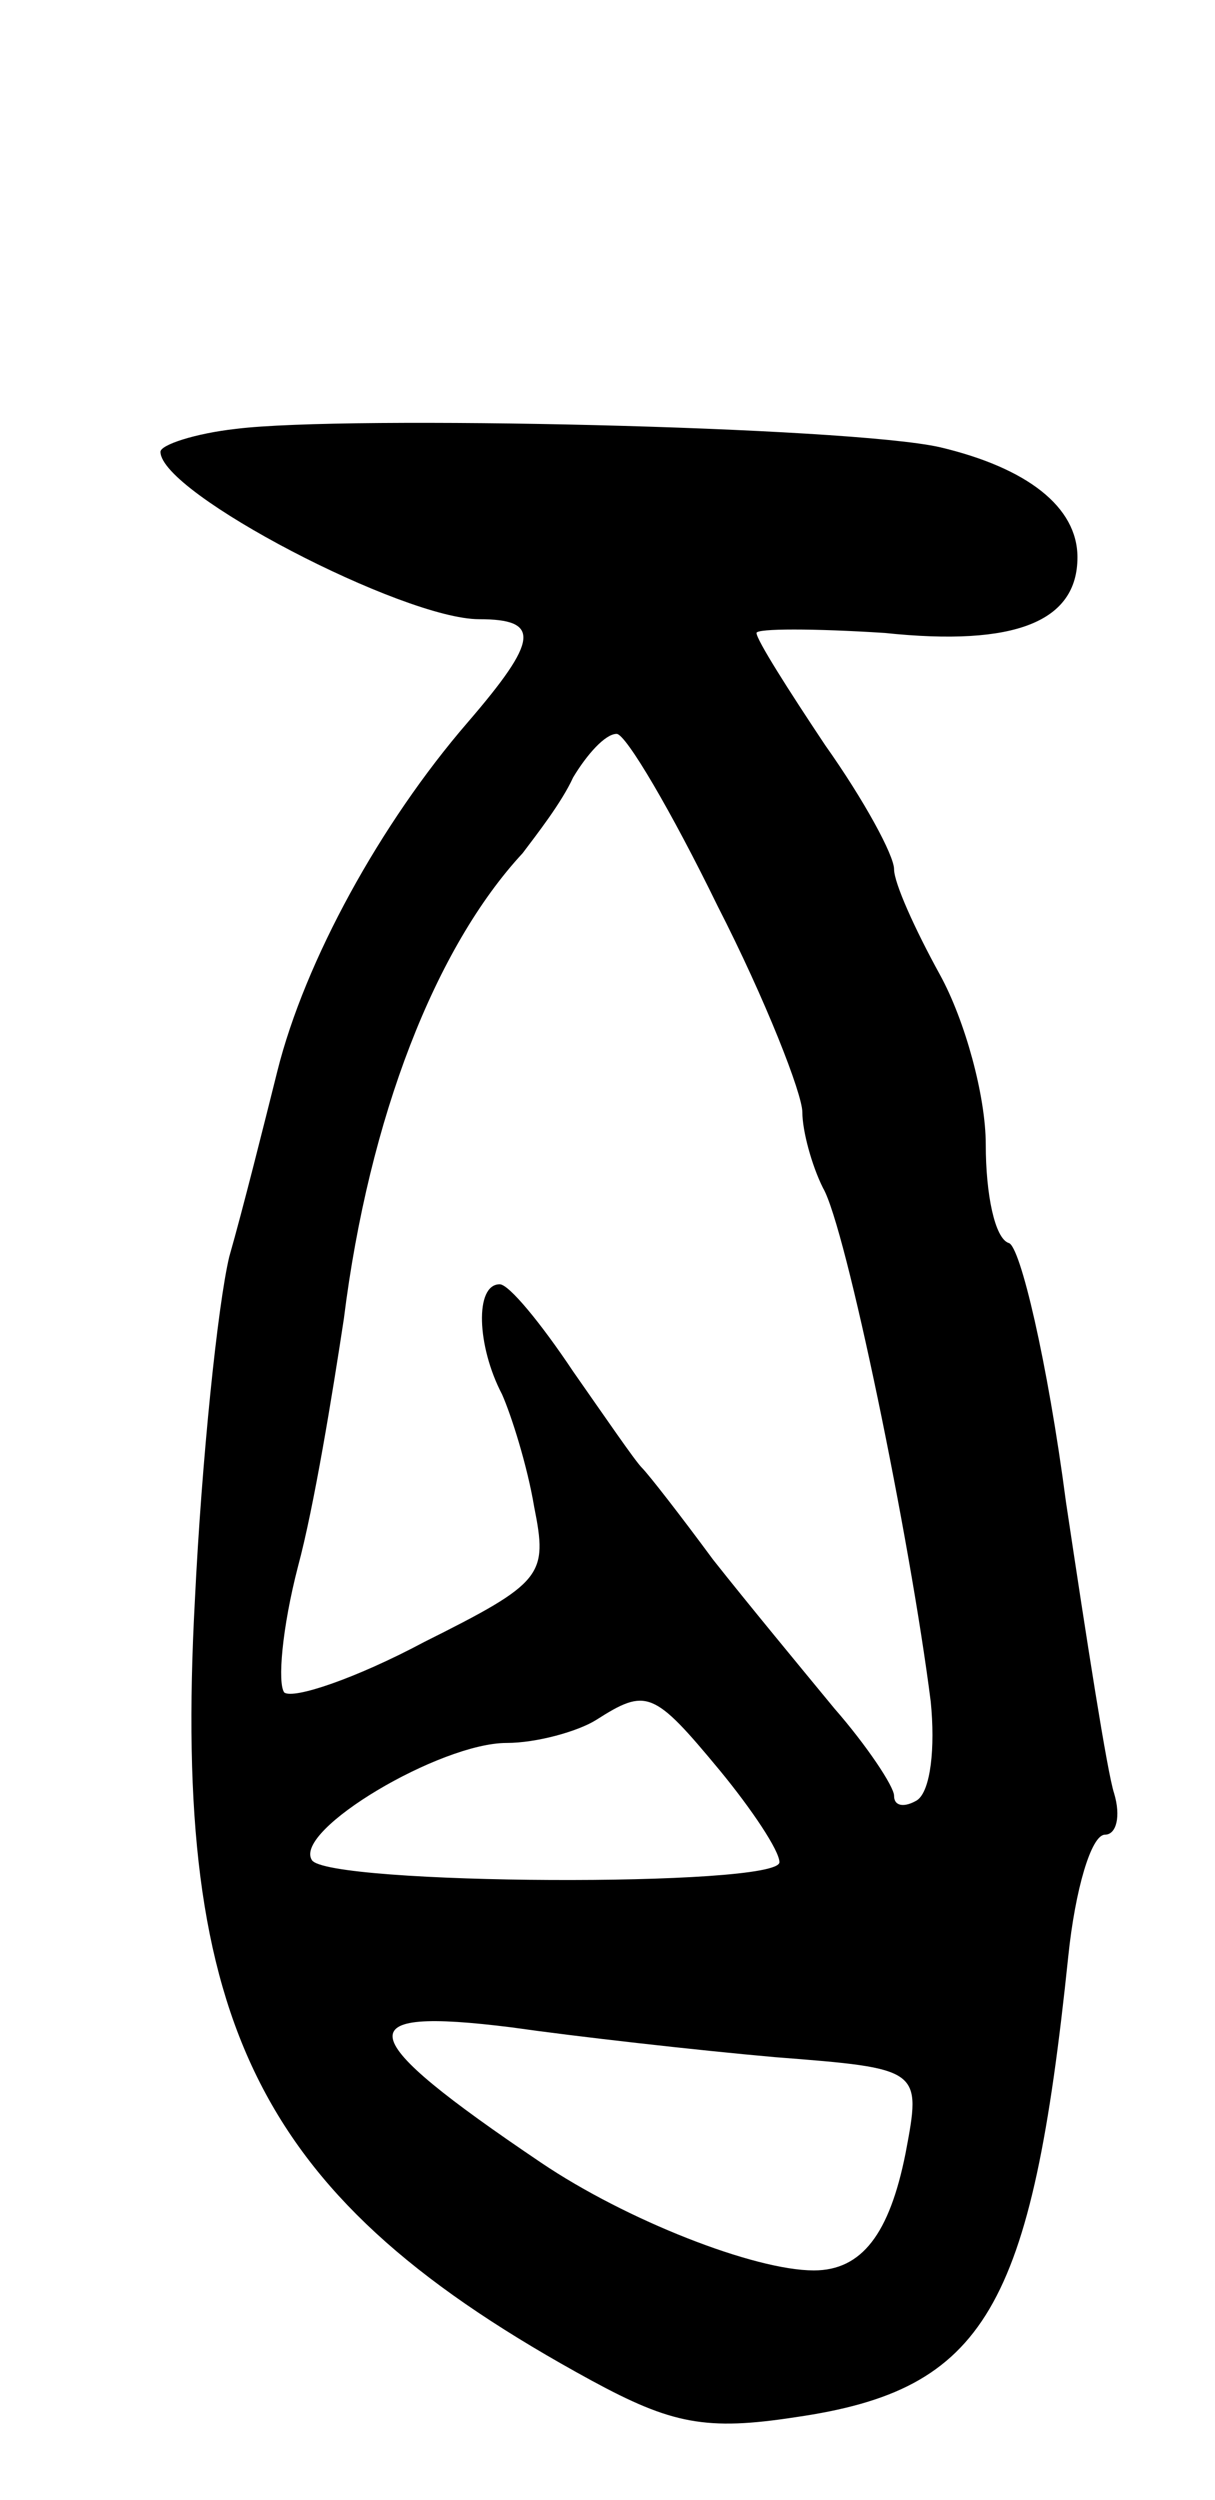 <svg version="1.0" xmlns="http://www.w3.org/2000/svg"
 width="53pt" height="109pt" viewBox="0 0 53 109"
 preserveAspectRatio="xMidYMid meet">
<g transform="translate(0,109) scale(0.1,-0.1)"
fill="#000000" stroke="none">
<path d="M103 903 c-18 -2 -33 -7 -33 -10 0 -18 106 -73 139 -73 27 0 26 -9
-5 -45 -38 -44 -71 -104 -83 -152 -6 -24 -15 -60 -21 -81 -5 -21 -12 -88 -15
-150 -10 -186 28 -261 173 -340 35 -19 50 -22 89 -16 83 12 103 47 119 201 3
29 10 53 16 53 5 0 7 8 4 18 -3 9 -12 67 -21 127 -8 61 -20 112 -25 113 -6 2
-10 21 -10 43 0 21 -9 54 -20 74 -11 20 -20 40 -20 46 0 6 -13 30 -30 54 -16
24 -30 46 -30 49 0 2 25 2 56 0 57 -6 84 5 84 33 0 22 -22 39 -60 48 -40 9
-259 14 -307 8z m210 -208 c21 -41 37 -82 37 -90 0 -8 4 -23 9 -33 10 -17 38
-153 47 -224 2 -20 0 -39 -6 -43 -5 -3 -10 -3 -10 2 0 4 -12 22 -26 38 -14 17
-38 46 -53 65 -14 19 -28 37 -31 40 -3 3 -16 22 -30 42 -14 21 -28 38 -32 38
-11 0 -10 -27 1 -48 4 -9 11 -31 14 -49 6 -30 4 -33 -48 -59 -30 -16 -57 -25
-61 -22 -3 4 -1 28 6 55 7 26 15 75 20 108 11 88 40 162 78 203 6 8 17 22 22
33 6 10 14 19 19 19 4 0 24 -34 44 -75z m1 -377 c14 -17 26 -35 26 -40 0 -11
-198 -10 -204 1 -8 13 56 51 85 51 13 0 31 5 39 10 22 14 25 13 54 -22z m24
-125 c64 -5 64 -5 57 -42 -7 -35 -19 -51 -40 -51 -26 0 -82 22 -119 47 -83 56
-85 68 -13 59 28 -4 81 -10 115 -13z"/>
</g>
</svg>
